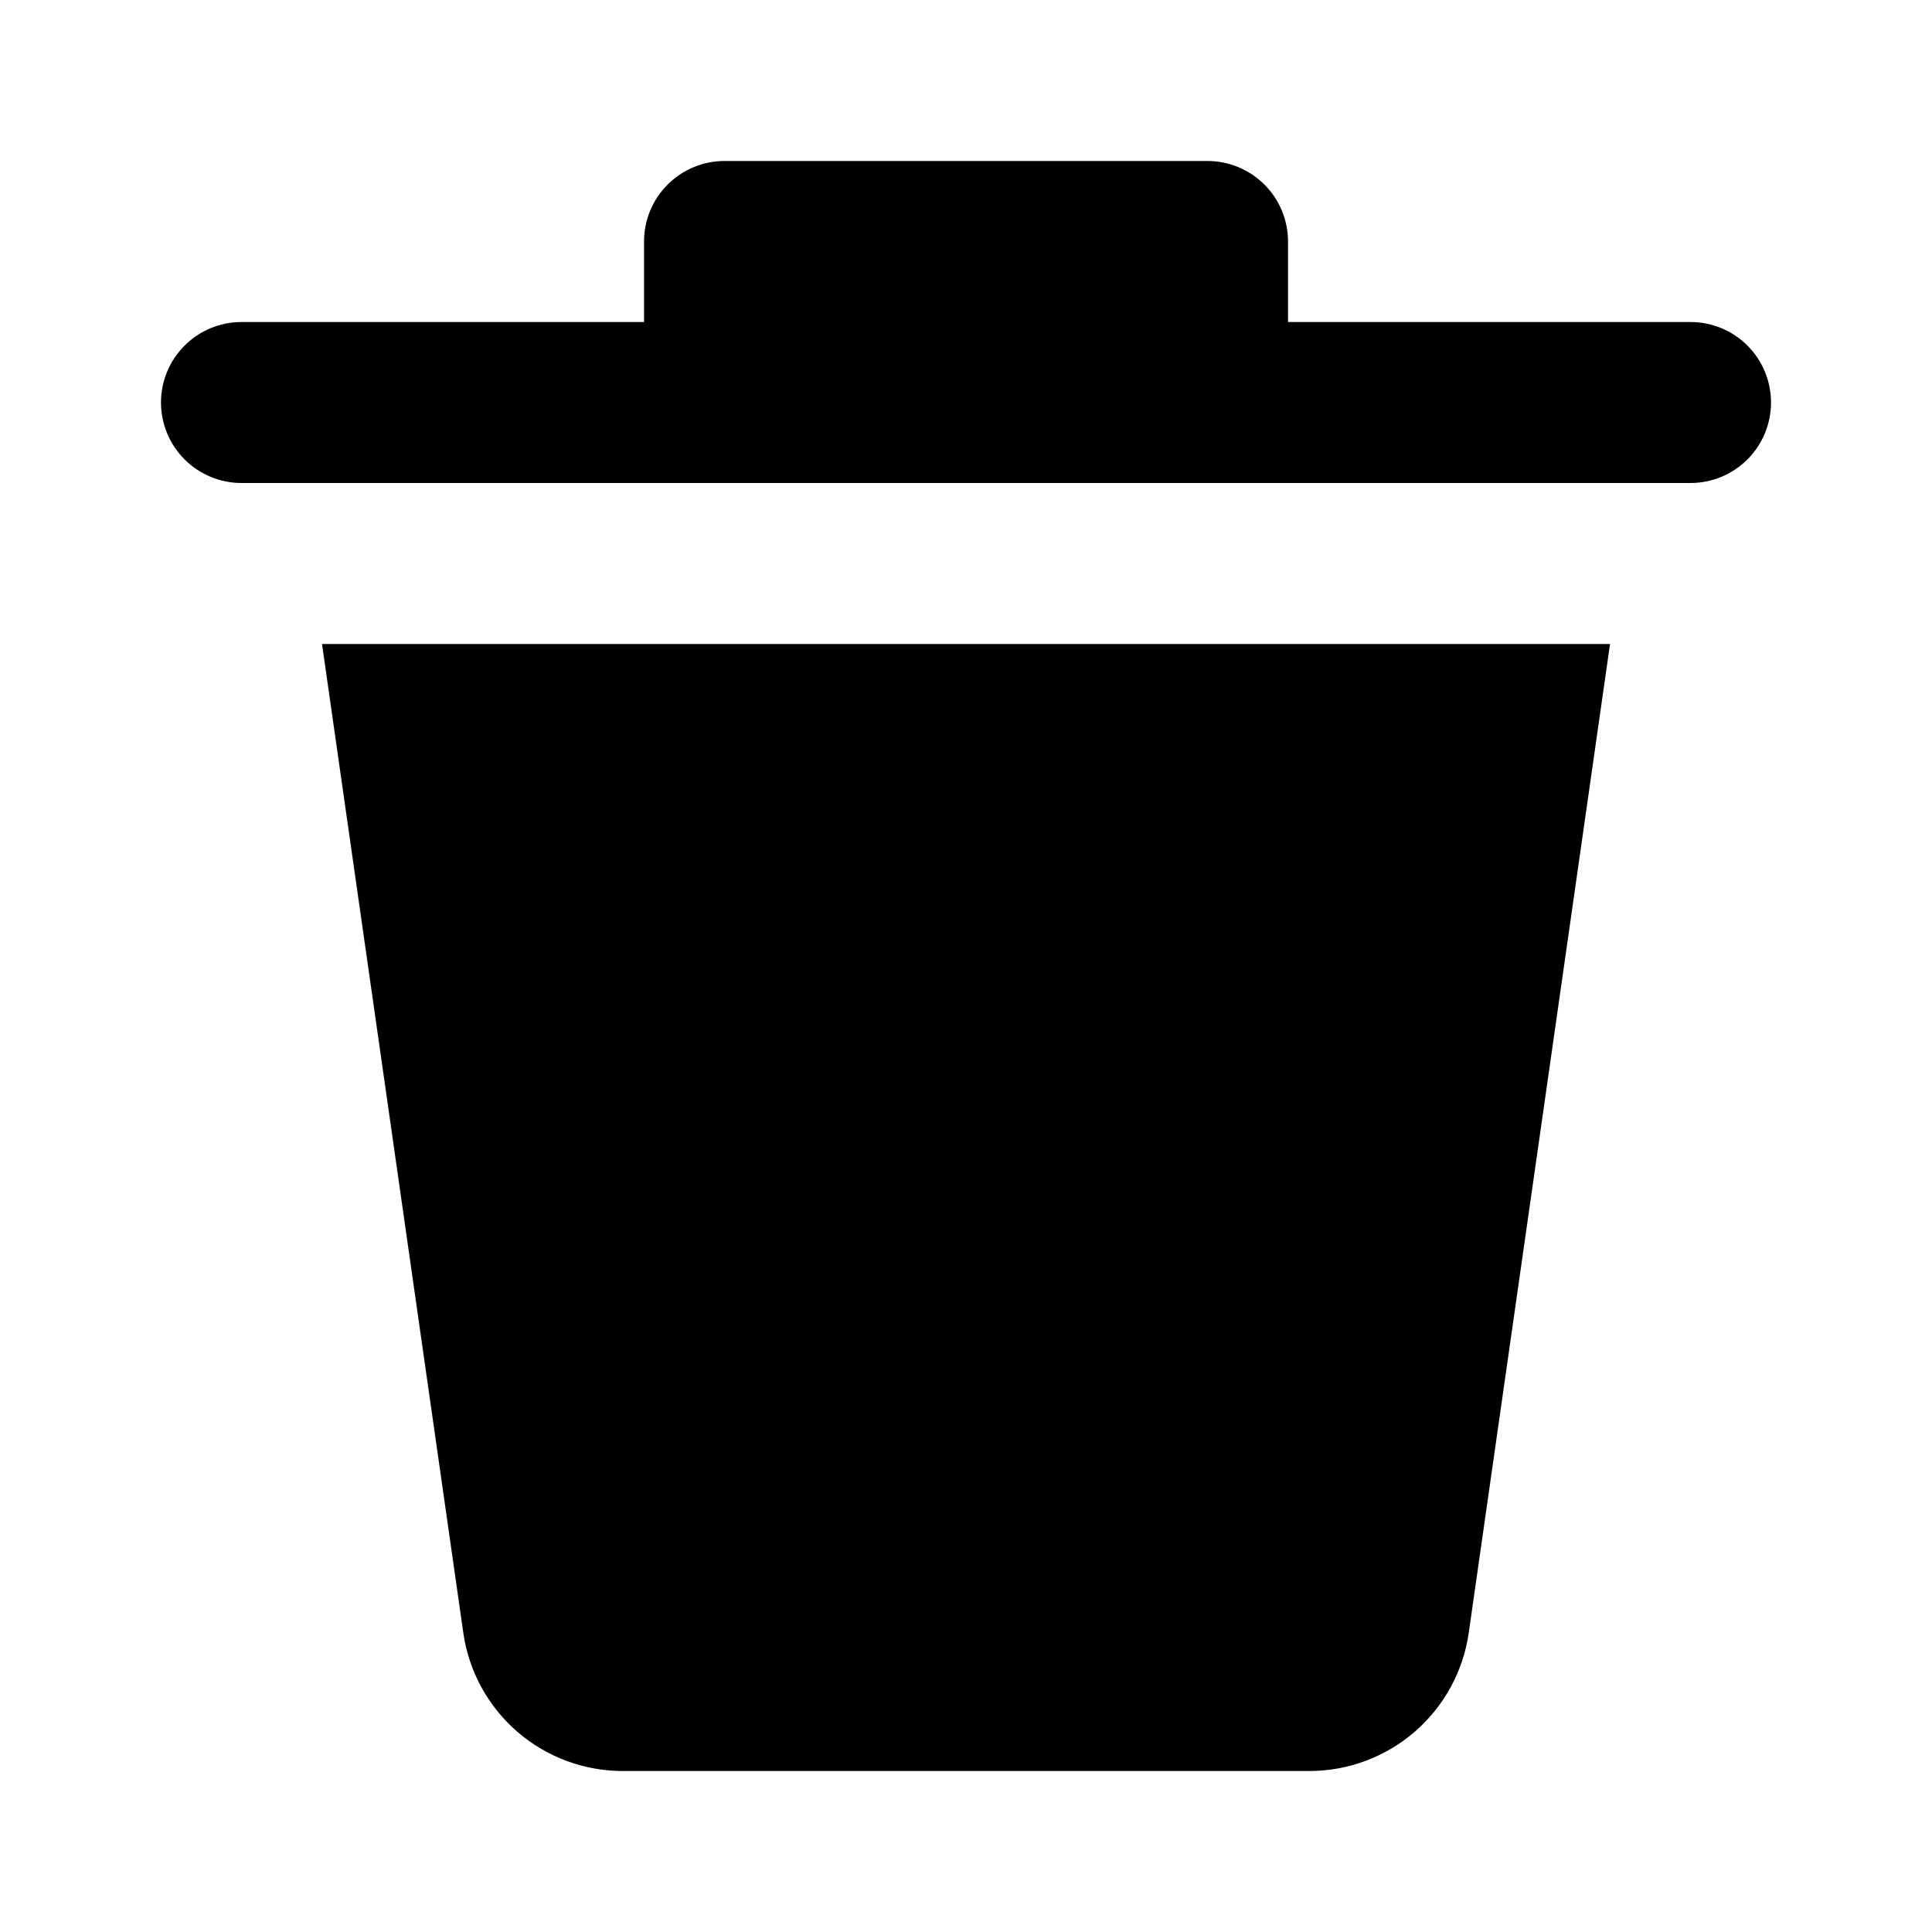 <svg width="40" height="40" viewBox="0 0 40 40" fill="none" xmlns="http://www.w3.org/2000/svg">
<path d="M9.592 33.805L6.667 13.333H33.334L30.409 33.805C30.295 34.599 29.899 35.326 29.293 35.852C28.686 36.377 27.911 36.667 27.108 36.667H12.892C12.089 36.667 11.314 36.377 10.708 35.852C10.102 35.326 9.705 34.599 9.592 33.805ZM35 6.667H26.667V5C26.667 4.558 26.491 4.134 26.179 3.822C25.866 3.509 25.442 3.333 25 3.333H15C14.558 3.333 14.134 3.509 13.822 3.822C13.509 4.134 13.334 4.558 13.334 5V6.667H5C4.558 6.667 4.134 6.842 3.822 7.155C3.509 7.467 3.333 7.891 3.333 8.333C3.333 8.775 3.509 9.199 3.822 9.512C4.134 9.824 4.558 10 5 10H35C35.442 10 35.866 9.824 36.179 9.512C36.491 9.199 36.667 8.775 36.667 8.333C36.667 7.891 36.491 7.467 36.179 7.155C35.866 6.842 35.442 6.667 35 6.667Z" fill="black"/>
</svg>
